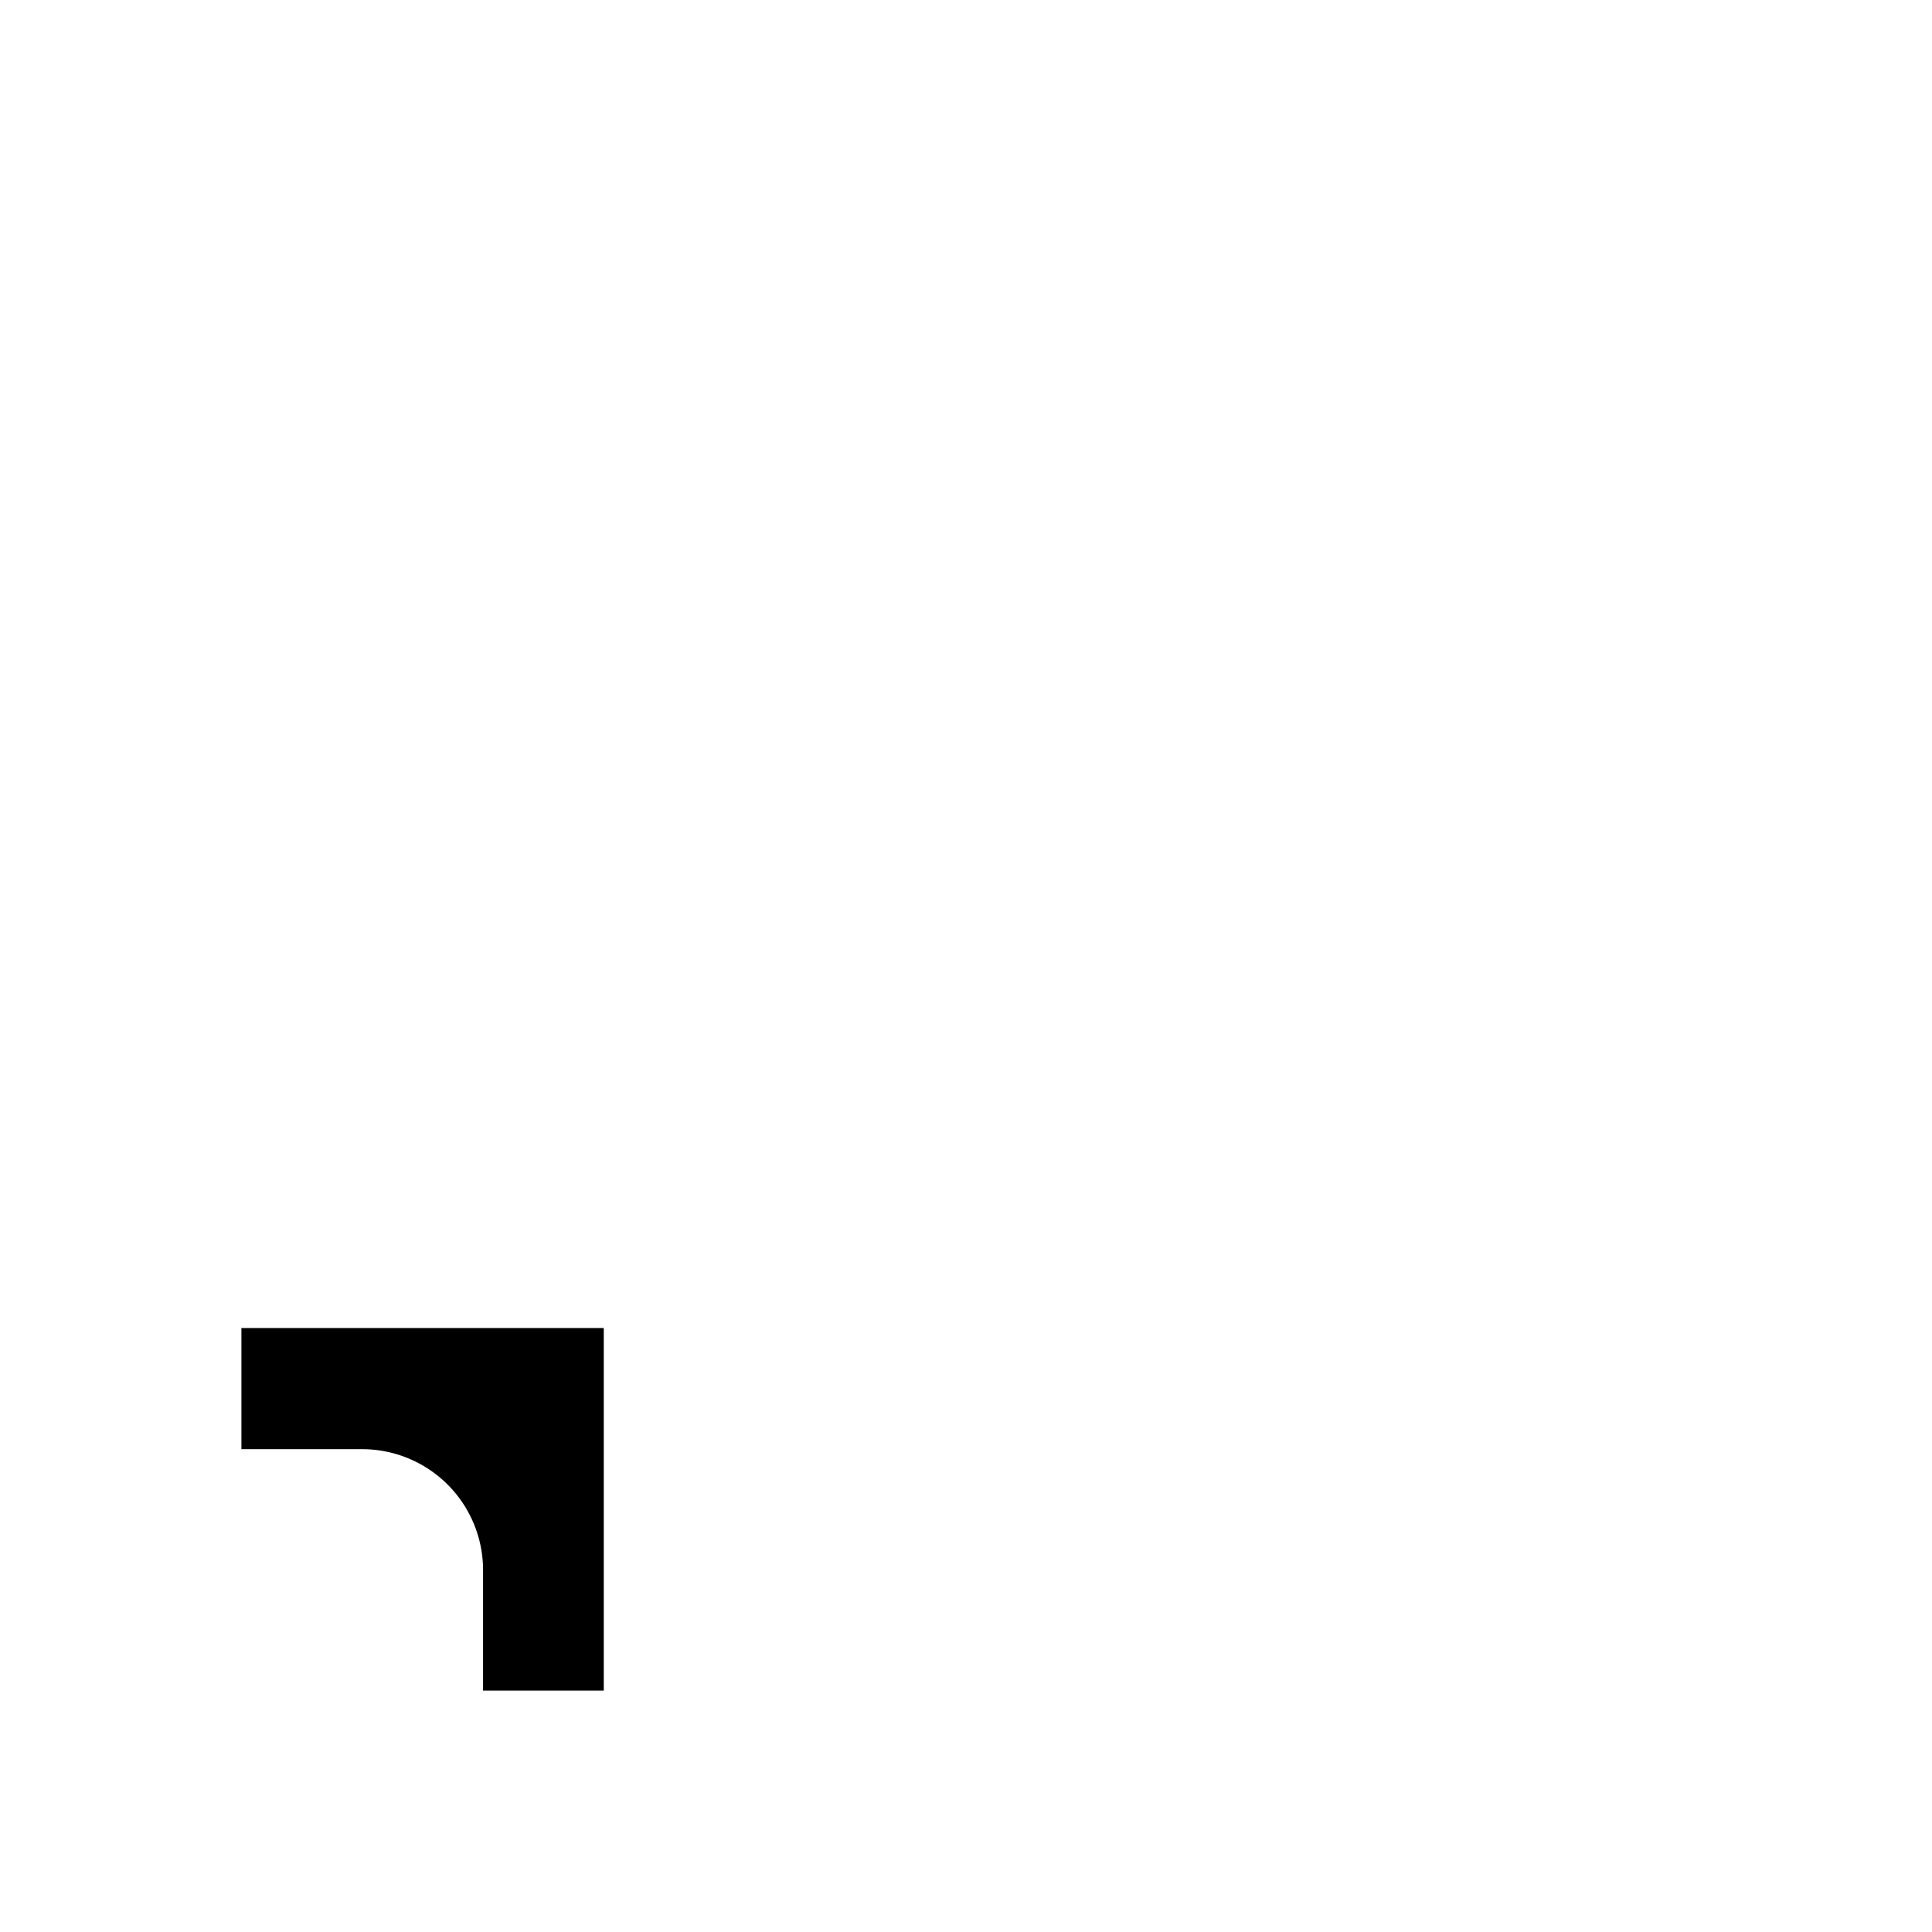 <svg width="32" height="32" viewBox="0 0 8.467 8.467" xmlns="http://www.w3.org/2000/svg"><path style="fill:#000;stroke:none;stroke-width:.238;stroke-linecap:butt;stroke-linejoin:miter;stroke-dasharray:none;stroke-opacity:1" d="M1.058 5.821v.53h.53a.53.53 0 0 1 .529.528v.53h.529V5.82H1.058z"/></svg>